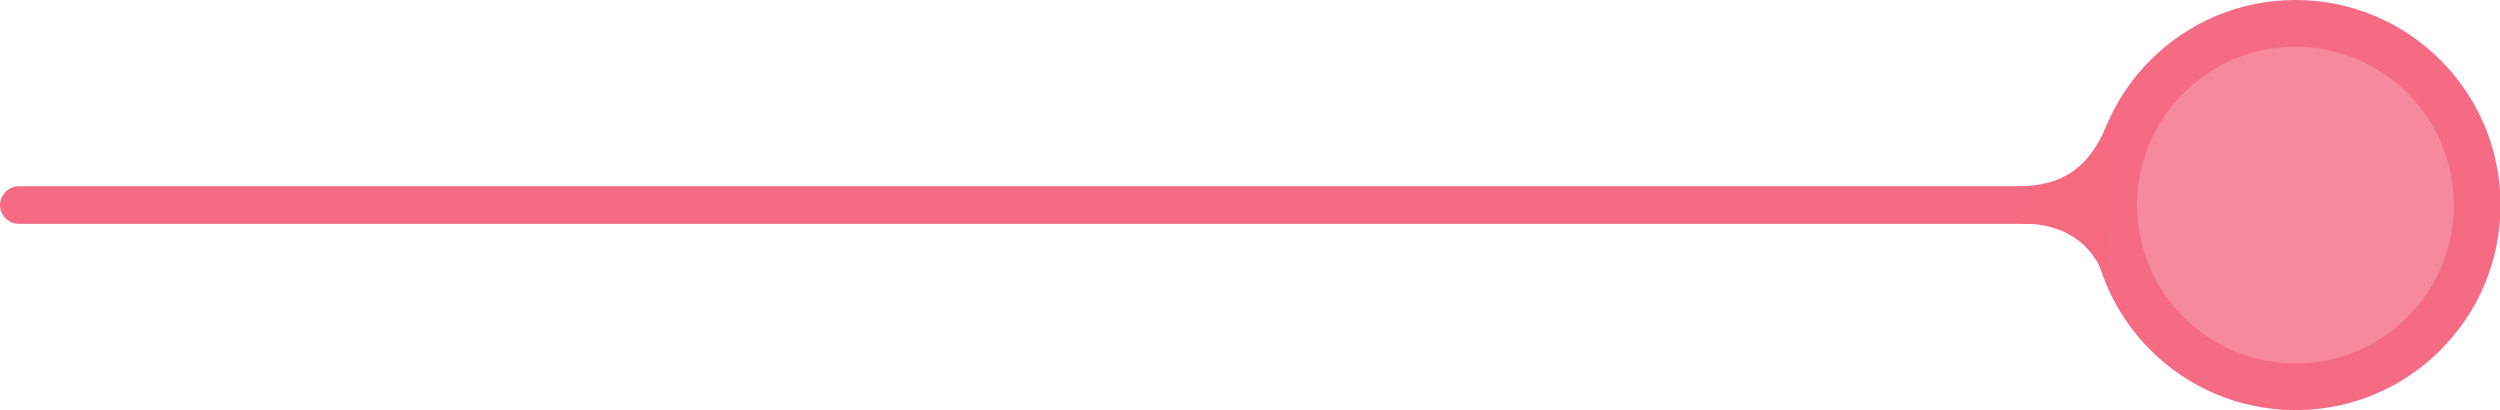 <?xml version="1.0" encoding="utf-8"?>
<!-- Generator: Adobe Illustrator 18.1.1, SVG Export Plug-In . SVG Version: 6.00 Build 0)  -->
<svg version="1.1" id="Layer_1" xmlns="http://www.w3.org/2000/svg" xmlns:xlink="http://www.w3.org/1999/xlink" x="0px" y="0px"
	 viewBox="0 0 465.7 76.4" style="enable-background:new 0 0 465.7 76.4;" xml:space="preserve">
<style type="text/css">
	.st0{fill:#58BD98;}
	.st1{fill:#FFFFFF;}
	.st2{fill:#F6899C;}
	.st3{fill:#1A9169;}
	.st4{fill:#2AD19D;}
	.st5{fill:#F46B83;}
	.st6{fill:#17916A;}
	.st7{fill:#AA4660;}
	.st8{fill:#3A5D87;}
	.st9{fill:#527EBB;}
	.st10{fill:#D82908;}
	.st11{fill:#E85749;}
	.st12{fill:#C6AF75;}
	.st13{fill:#A17644;}
	.st14{fill:#79E2BC;}
	.st15{fill:#34B188;}
	.st16{fill:#FCED5E;}
	.st17{fill:#FDE49C;}
	.st18{fill:#E2CC8A;}
	.st19{fill:#D9C081;}
	.st20{fill:#626366;}
	.st21{fill:#CC486A;}
	.st22{fill:#CE5B79;}
	.st23{fill:#939598;}
	.st24{fill:#626467;}
	.st25{fill:#E6D0B8;}
	.st26{fill:#EE6D83;}
	.st27{fill:#5ABABA;}
	.st28{fill:#DEDEDE;}
	.st29{fill:#D1D3D4;}
	.st30{fill:#16A457;}
	.st31{fill:#929496;}
	.st32{fill:#EE6B82;}
	.st33{fill:#F66981;}
	.st34{fill:#16D19B;}
	.st35{fill:#24A45A;}
	.st36{opacity:0.21;}
	.st37{fill:#231F20;}
	.st38{fill-rule:evenodd;clip-rule:evenodd;fill:#FFFFFF;}
	.st39{fill:#F16D83;}
	.st40{fill-rule:evenodd;clip-rule:evenodd;fill:#F56980;}
	.st41{fill:#CCCCCC;}
	.st42{fill:#F36D85;}
	.st43{fill:#F4A6B7;}
	.st44{fill:#CBCBCB;}
	.st45{fill:#F06E85;}
	.st46{fill:#909294;}
	.st47{fill:#F56980;}
	.st48{opacity:0.3;}
	.st49{fill:#E2F2EB;}
</style>
<g>
	<g>
		<path class="st5" d="M413.8,41.7H3.5c-1.9,0-3.5-1.6-3.5-3.5s1.6-3.5,3.5-3.5h410.3c1.9,0,3.5,1.6,3.5,3.5S415.8,41.7,413.8,41.7z
			"/>
	</g>
	<g>
		<circle class="st5" cx="427.6" cy="38.2" r="38.2"/>
	</g>
	<g>
		<circle class="st2" cx="427.6" cy="38.2" r="29.5"/>
	</g>
	<g>
		<path class="st5" d="M396.7,2.7"/>
	</g>
	<g>
		<path class="st33" d="M392.4,23.5c-3.3,7.5-7.8,11.2-16.7,11.2c-0.4,0.8,1.7,1.2,1.7,2.2c0,1.6-3.5,4.8,0.1,4.8
			c5.3,0,11.5,2.4,14.2,9.2C393.3,55,394.3,19.2,392.4,23.5z"/>
	</g>
</g>
</svg>
